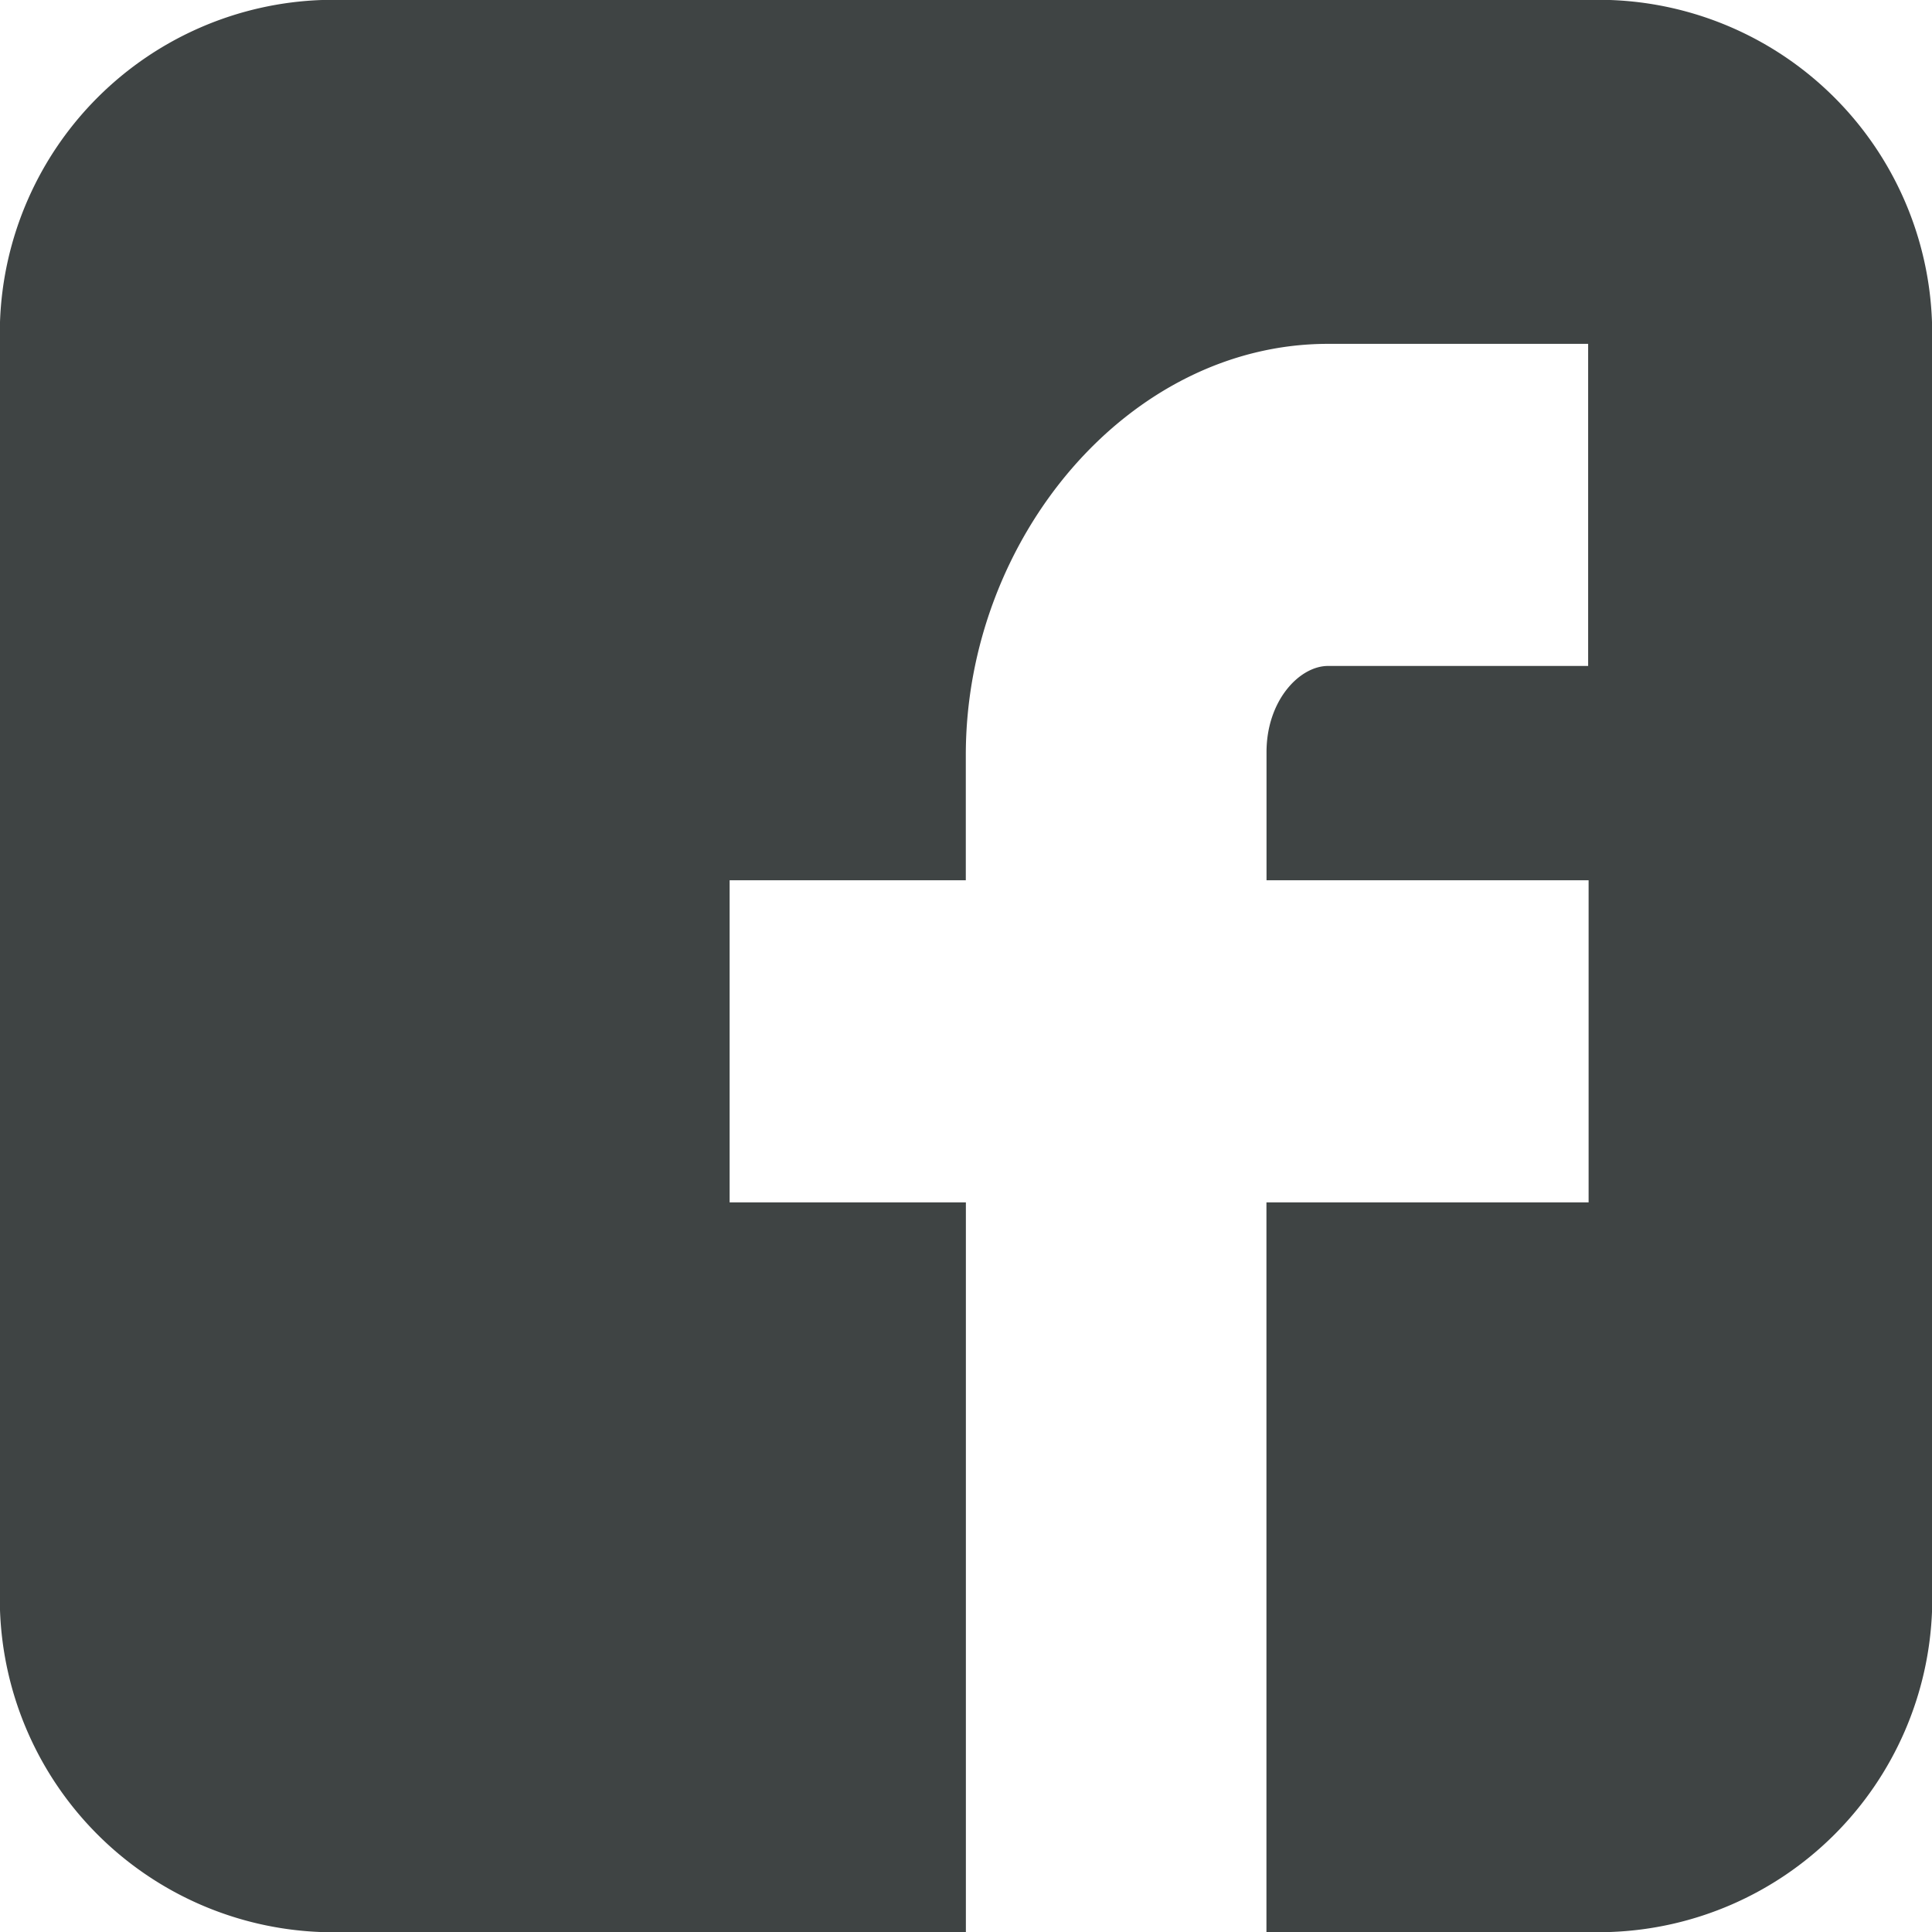 <svg xmlns="http://www.w3.org/2000/svg" width="25.121" height="25.121" viewBox="0 0 25.121 25.121"><path d="M25.111,4.188A4.339,4.339,0,0,0,20.924,0H4.178A4.339,4.339,0,0,0-.01,4.188V20.934a4.339,4.339,0,0,0,4.188,4.188h8.371V15.634H9.477V11.446h3.071V9.817c0-2.815,2.114-5.346,4.709-5.346H20.64V8.659H17.258c-.371,0-.8.449-.8,1.121v1.666h4.188v4.188H16.457v9.487h4.467a4.339,4.339,0,0,0,4.188-4.188V4.188Z" transform="translate(0.01)" fill="#3f4444" fill-rule="evenodd"/></svg>